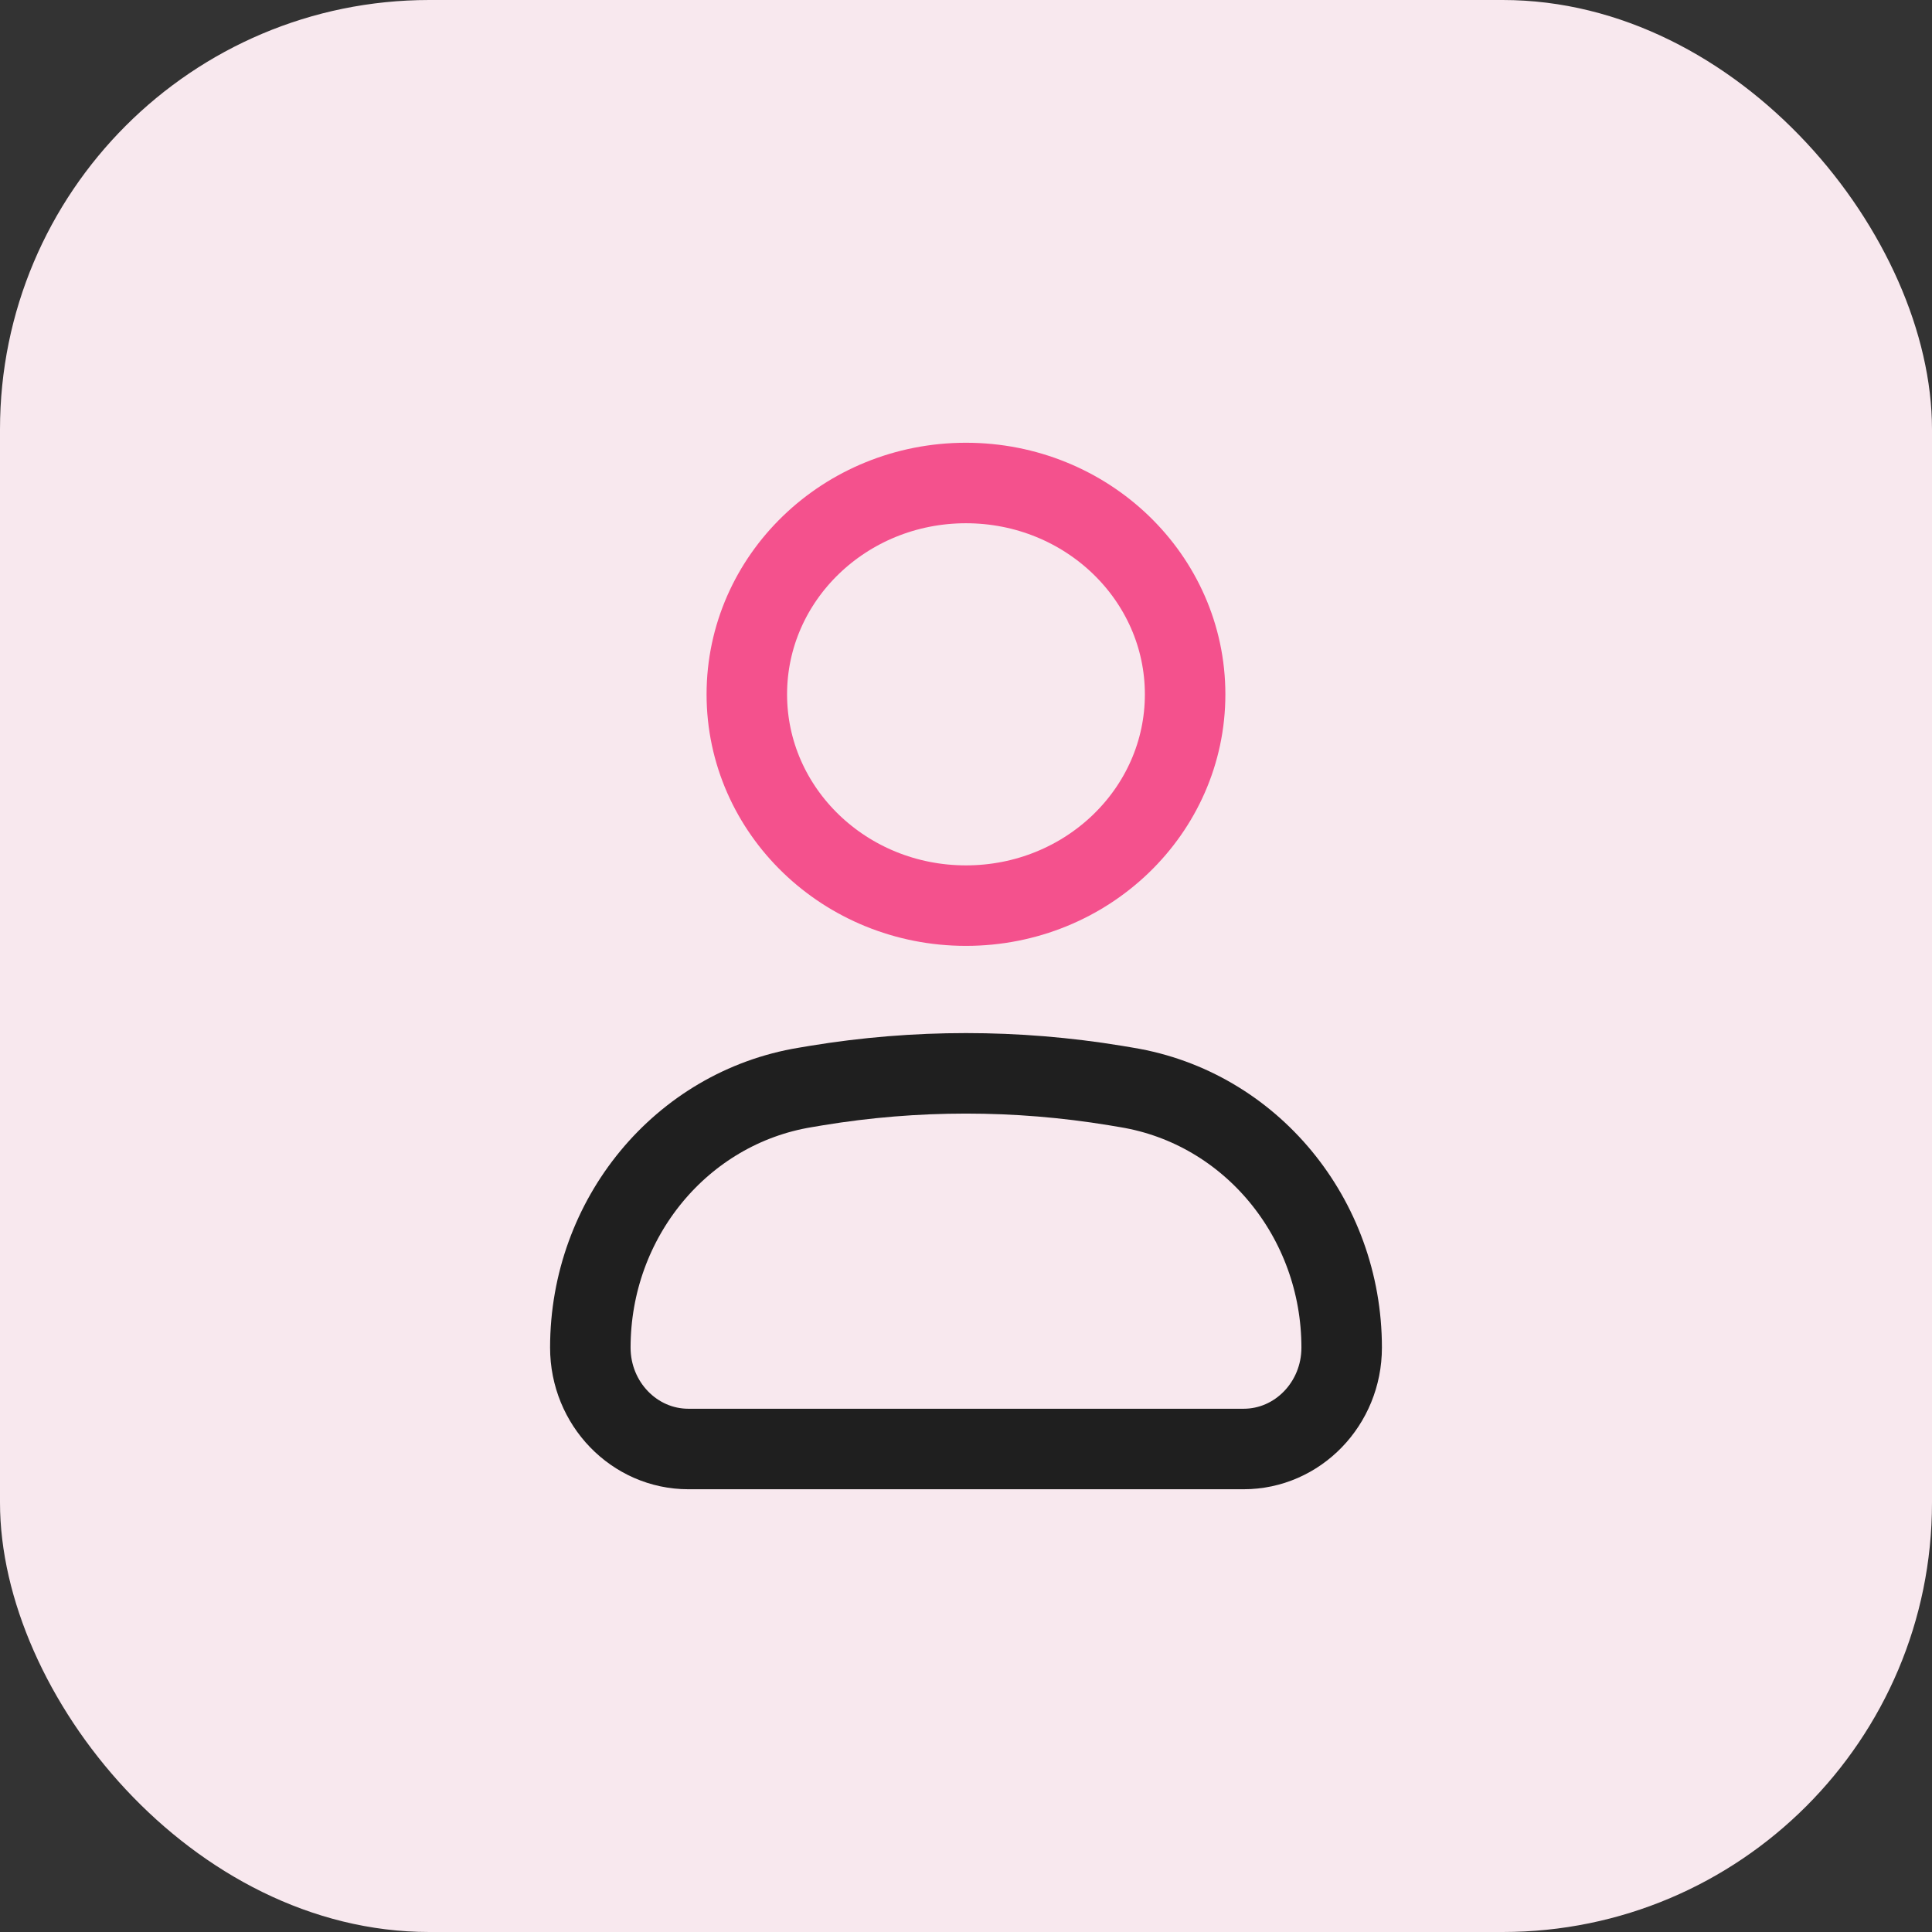 <svg width="36" height="36" viewBox="0 0 36 36" fill="none" xmlns="http://www.w3.org/2000/svg">
<rect x="0" y="0" width="36" height="36" fill="#333333" stroke="none"/>
<rect width="36" height="36" rx="8" fill="#F8E8EE"/>
<path d="M11 25.111C11 22.698 12.697 20.643 15.004 20.263L15.212 20.228C17.059 19.924 18.941 19.924 20.788 20.228L20.996 20.263C23.303 20.643 25 22.698 25 25.111C25 26.154 24.181 27 23.172 27H12.828C11.819 27 11 26.154 11 25.111Z" stroke="#1F1F1F" stroke-width="1.5"/>
<path d="M22.083 12.938C22.083 15.112 20.255 16.875 17.999 16.875C15.744 16.875 13.916 15.112 13.916 12.938C13.916 10.763 15.744 9 17.999 9C20.255 9 22.083 10.763 22.083 12.938Z" stroke="#F4518D" stroke-width="1.5"/>
</svg>
